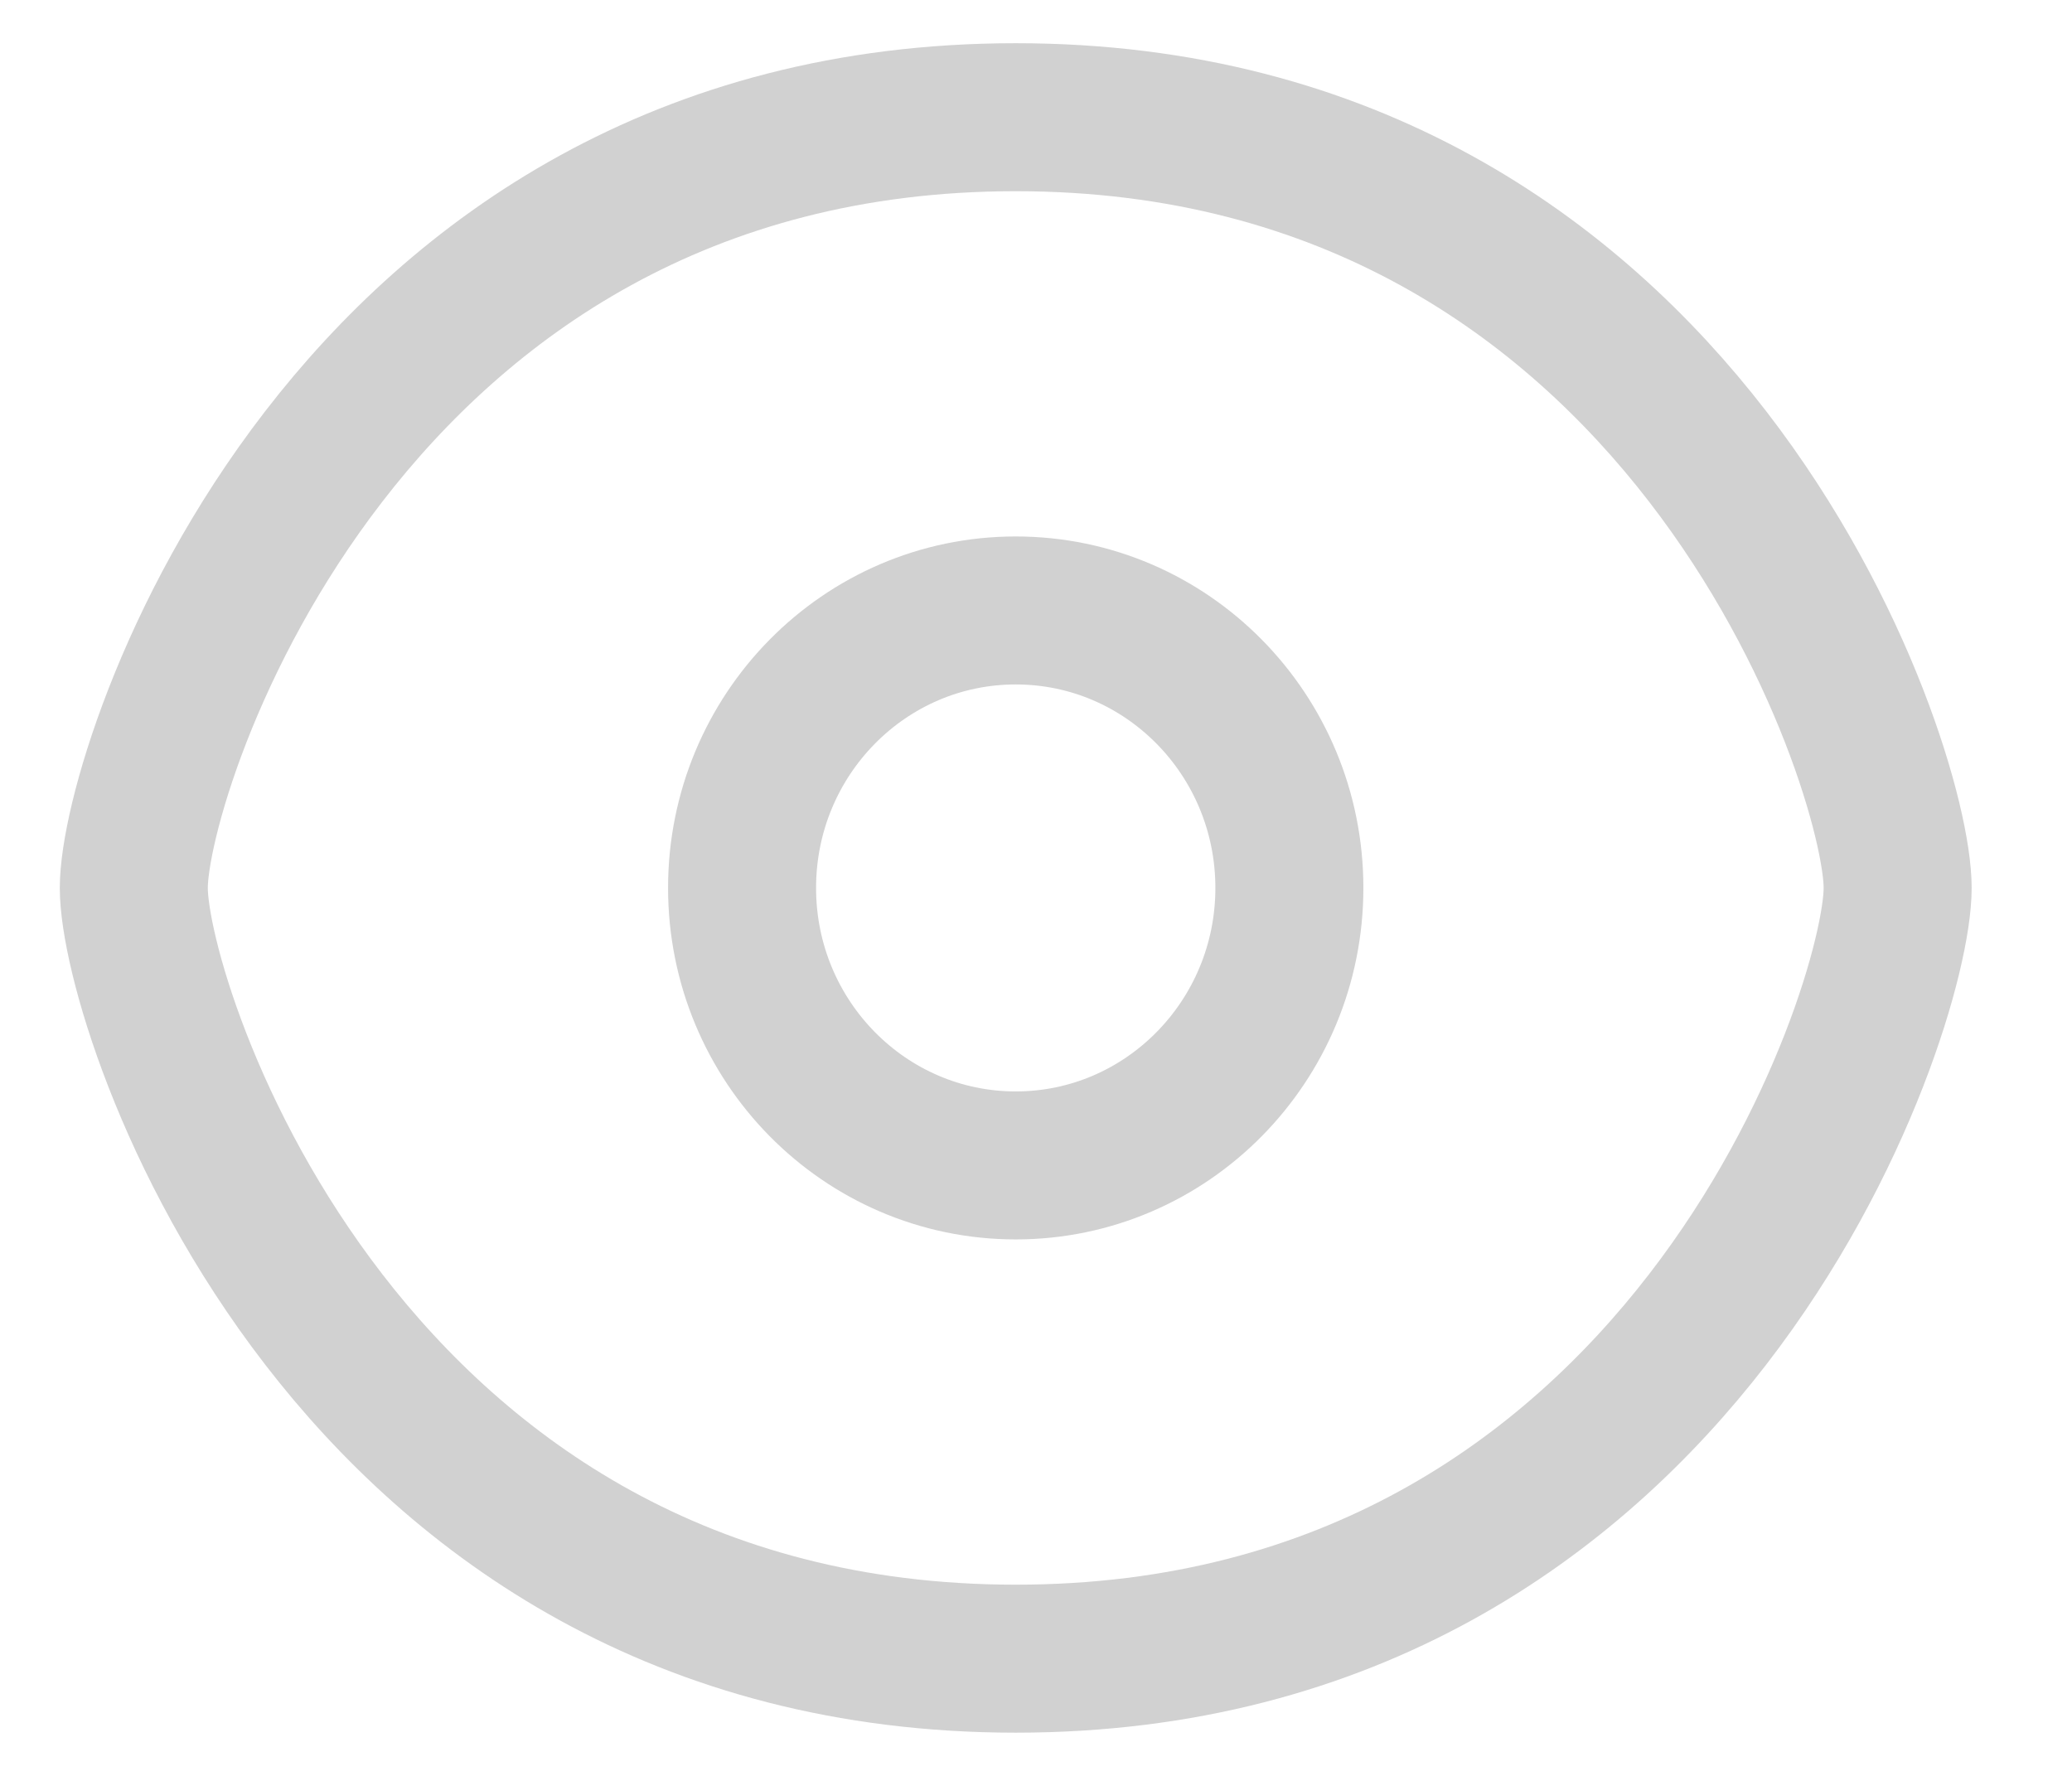 <svg width="14" height="12" viewBox="0 0 14 12" fill="none" xmlns="http://www.w3.org/2000/svg">
<path d="M12.822 6C12.822 6.833 11.383 11.208 6.863 11.208C2.342 11.208 0.904 6.833 0.904 6C0.904 5.167 2.342 0.792 6.863 0.792C11.383 0.792 12.822 5.167 12.822 6Z" stroke="#D1D1D1" strokeWidth="1.5" strokeLinecap="round" strokeLinejoin="round"/>
<path d="M8.712 6C8.712 7.035 7.884 7.875 6.863 7.875C5.842 7.875 5.014 7.035 5.014 6C5.014 4.964 5.842 4.125 6.863 4.125C7.884 4.125 8.712 4.964 8.712 6Z" stroke="#D1D1D1" strokeWidth="1.5" strokeLinecap="round" strokeLinejoin="round"/>
</svg>